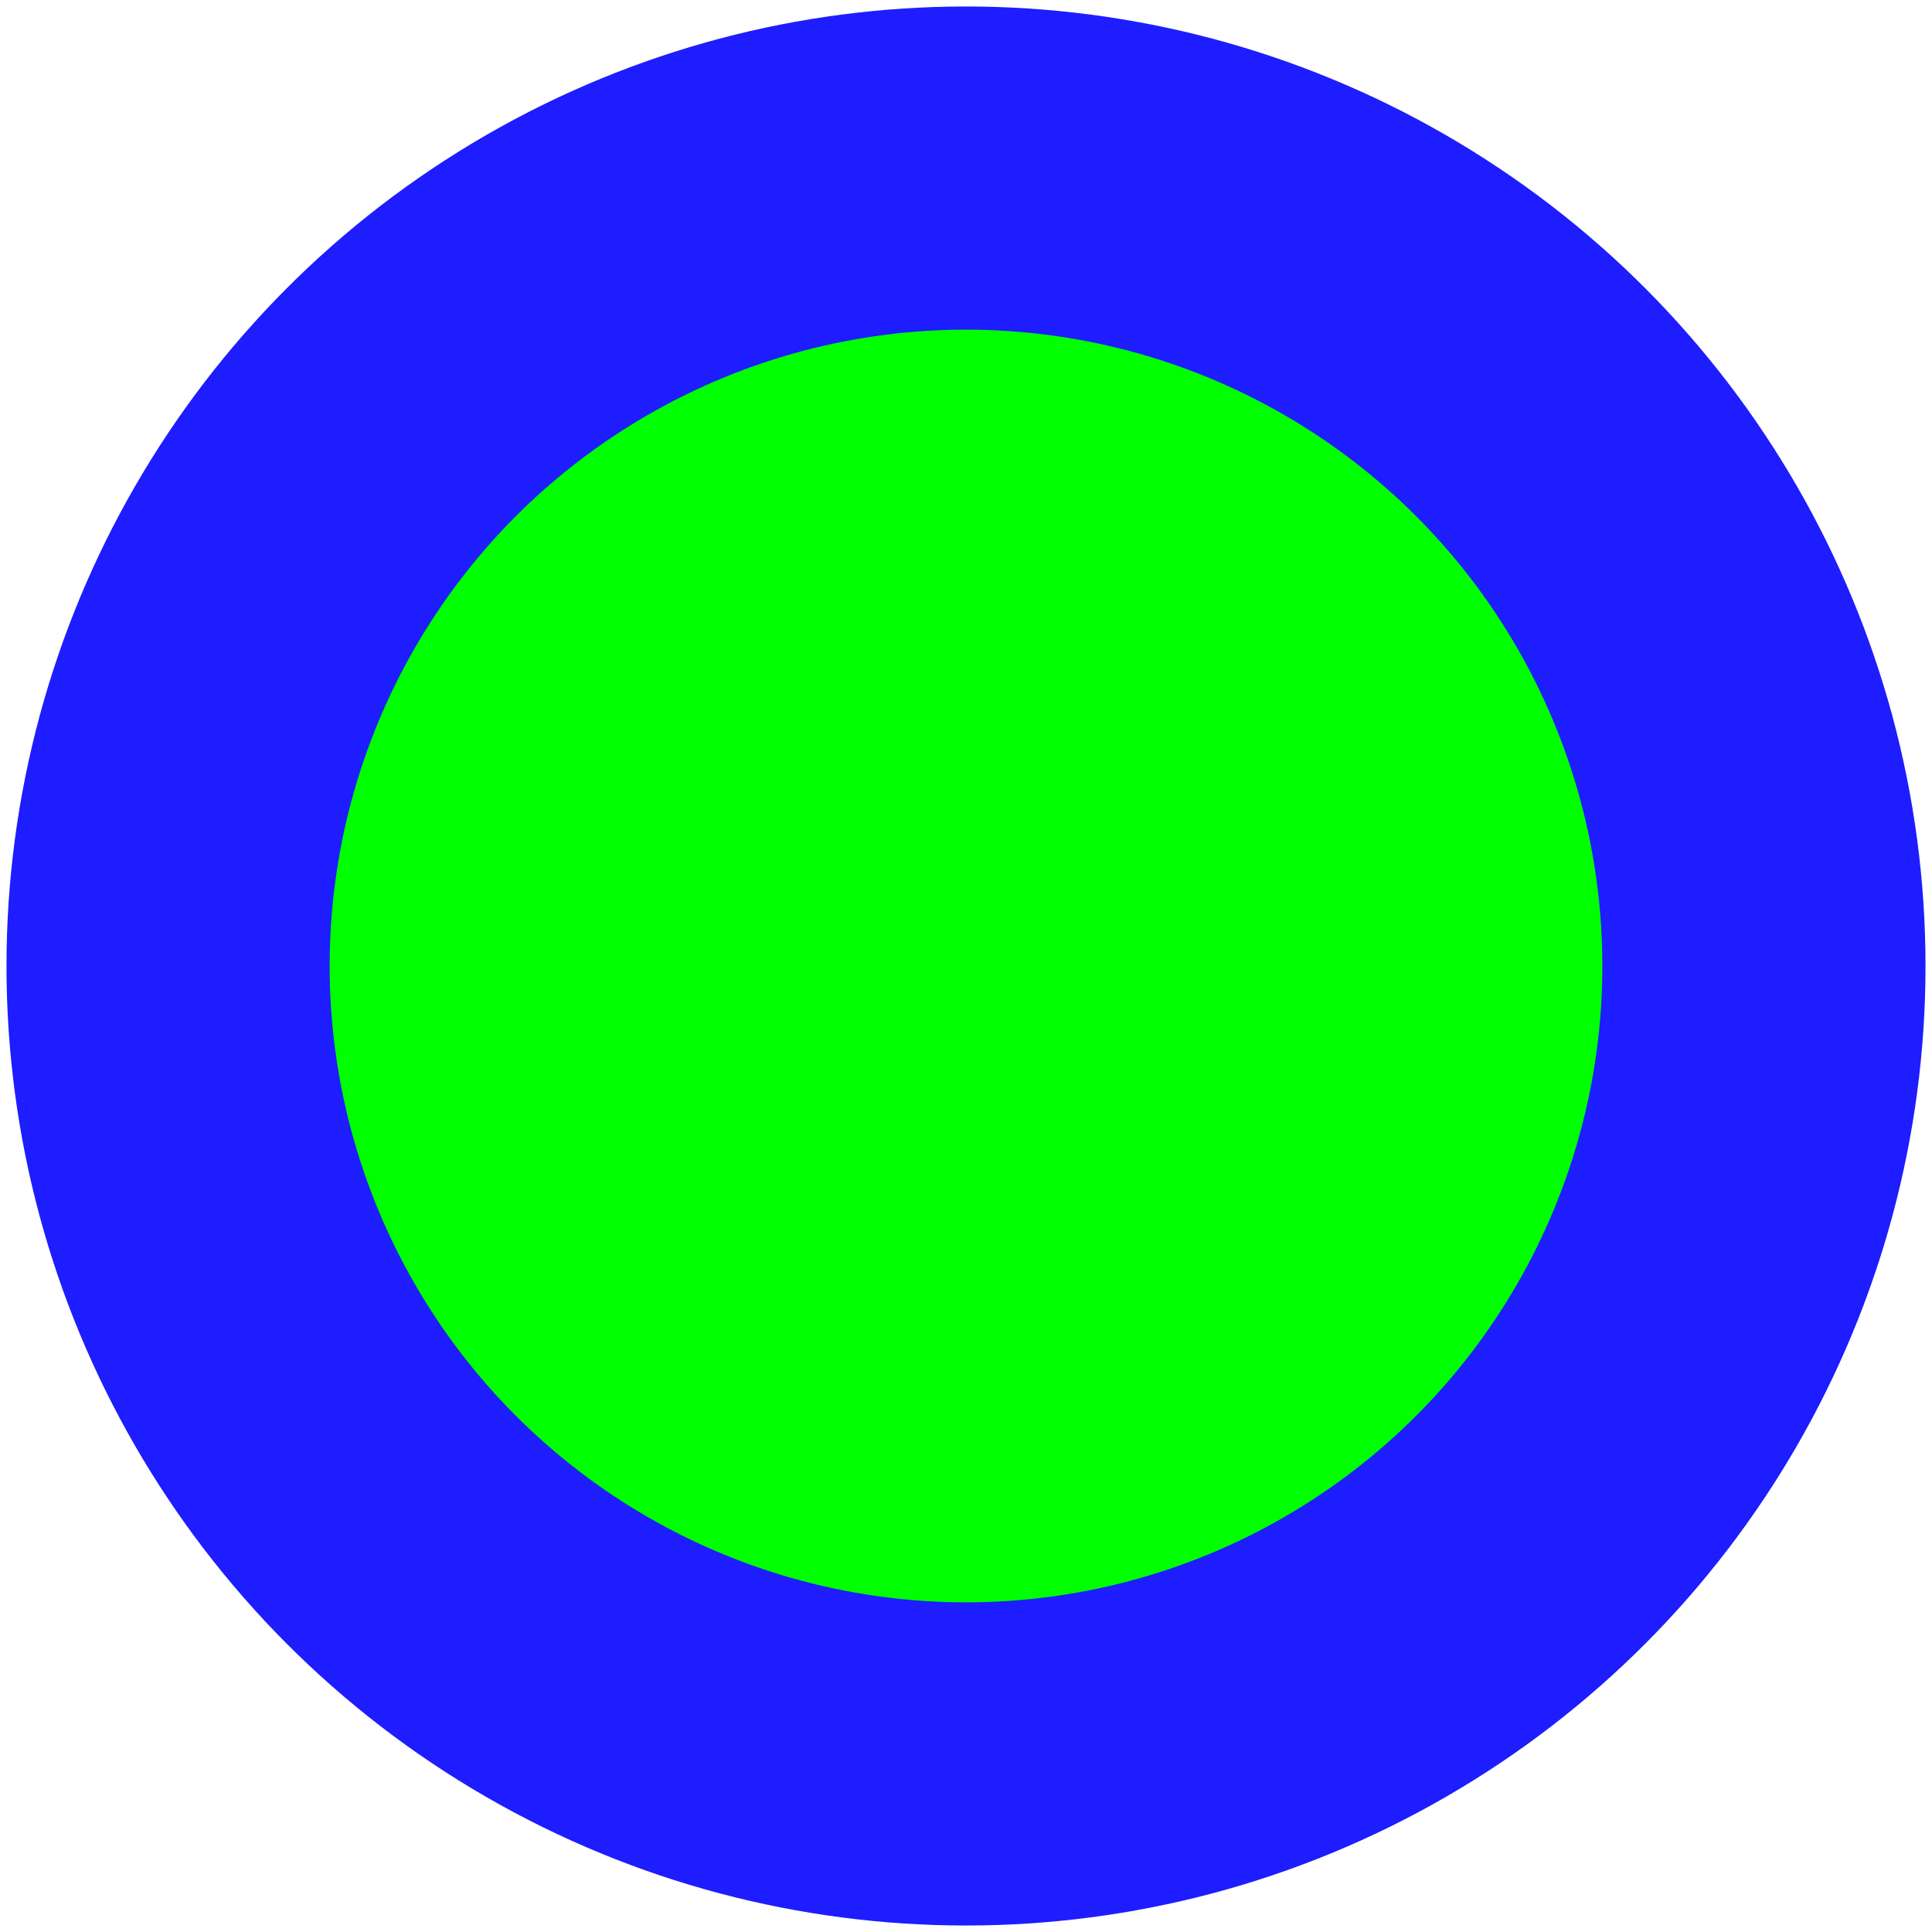 <?xml version="1.0" encoding="UTF-8" standalone="no"?>
<!-- Created with Inkscape (http://www.inkscape.org/) -->

<svg
   xmlns:dc="http://purl.org/dc/elements/1.1/"
   xmlns:cc="http://creativecommons.org/ns#"
   xmlns:rdf="http://www.w3.org/1999/02/22-rdf-syntax-ns#"
   xmlns:svg="http://www.w3.org/2000/svg"
   xmlns="http://www.w3.org/2000/svg"
   xmlns:xlink="http://www.w3.org/1999/xlink"
   xmlns:sodipodi="http://sodipodi.sourceforge.net/DTD/sodipodi-0.dtd"
   xmlns:inkscape="http://www.inkscape.org/namespaces/inkscape"
   width="12.8"
   height="12.8"
   id="svg3824"
   version="1.1"
   inkscape:version="0.92.2 5c3e80d, 2017-08-06"
   sodipodi:docname="flea.svg"
   inkscape:export-filename="/home/akari/git/taisei/resources/gfx/proj/flea.png"
   inkscape:export-xdpi="90"
   inkscape:export-ydpi="90">
  <defs
     id="defs3826">
    <linearGradient
       id="linearGradient3774">
      <stop
         style="stop-color:#00ff00;stop-opacity:0;"
         offset="0"
         id="stop3776" />
      <stop
         id="stop3782"
         offset="0.574"
         style="stop-color:#00ff00;stop-opacity:0;" />
      <stop
         style="stop-color:#00ff00;stop-opacity:1;"
         offset="1"
         id="stop3778" />
    </linearGradient>
    <linearGradient
       id="linearGradient4342">
      <stop
         style="stop-color:#0000ff;stop-opacity:1;"
         offset="0"
         id="stop4344" />
      <stop
         id="stop4350"
         offset="0.679"
         style="stop-color:#0000ff;stop-opacity:1;" />
      <stop
         style="stop-color:#00ff4c;stop-opacity:1;"
         offset="1"
         id="stop4346" />
    </linearGradient>
    <radialGradient
       inkscape:collect="always"
       xlink:href="#linearGradient4342"
       id="radialGradient4182"
       cx="5"
       cy="10"
       fx="5"
       fy="10"
       r="5"
       gradientTransform="matrix(1,0,0,1.8,0,-8)"
       gradientUnits="userSpaceOnUse" />
  </defs>
  <sodipodi:namedview
     id="base"
     pagecolor="#ffffff"
     bordercolor="#666666"
     borderopacity="1.0"
     inkscape:pageopacity="0.0"
     inkscape:pageshadow="2"
     inkscape:zoom="45.254834"
     inkscape:cx="6.1007455"
     inkscape:cy="5.7999188"
     inkscape:document-units="px"
     inkscape:current-layer="layer1"
     showgrid="false"
     inkscape:window-width="1918"
     inkscape:window-height="1158"
     inkscape:window-x="0"
     inkscape:window-y="20"
     inkscape:window-maximized="1"
     fit-margin-top="0"
     fit-margin-left="0"
     fit-margin-right="0"
     fit-margin-bottom="0">
    <inkscape:grid
       type="xygrid"
       id="grid3404"
       empspacing="5"
       visible="true"
       enabled="true"
       snapvisiblegridlinesonly="true"
       originx="0"
       originy="0"
       spacingx="1.067"
       spacingy="1.067" />
  </sodipodi:namedview>
  <g
     inkscape:label="Ebene 1"
     inkscape:groupmode="layer"
     id="layer1"
     transform="translate(0,-1106.509)">
    <circle
       style="fill:#0000ff;fill-opacity:0.884;fill-rule:nonzero;stroke:none;stroke-width:1.589"
       id="path4222"
       cx="6.4"
       cy="1112.909"
       r="6.357" />
    <circle
       id="path3772"
       style="fill:#00ff00;fill-opacity:1;fill-rule:nonzero;stroke:none;stroke-width:1.054"
       cx="6.4"
       cy="1112.909"
       r="4.216" />
  </g>
</svg>
